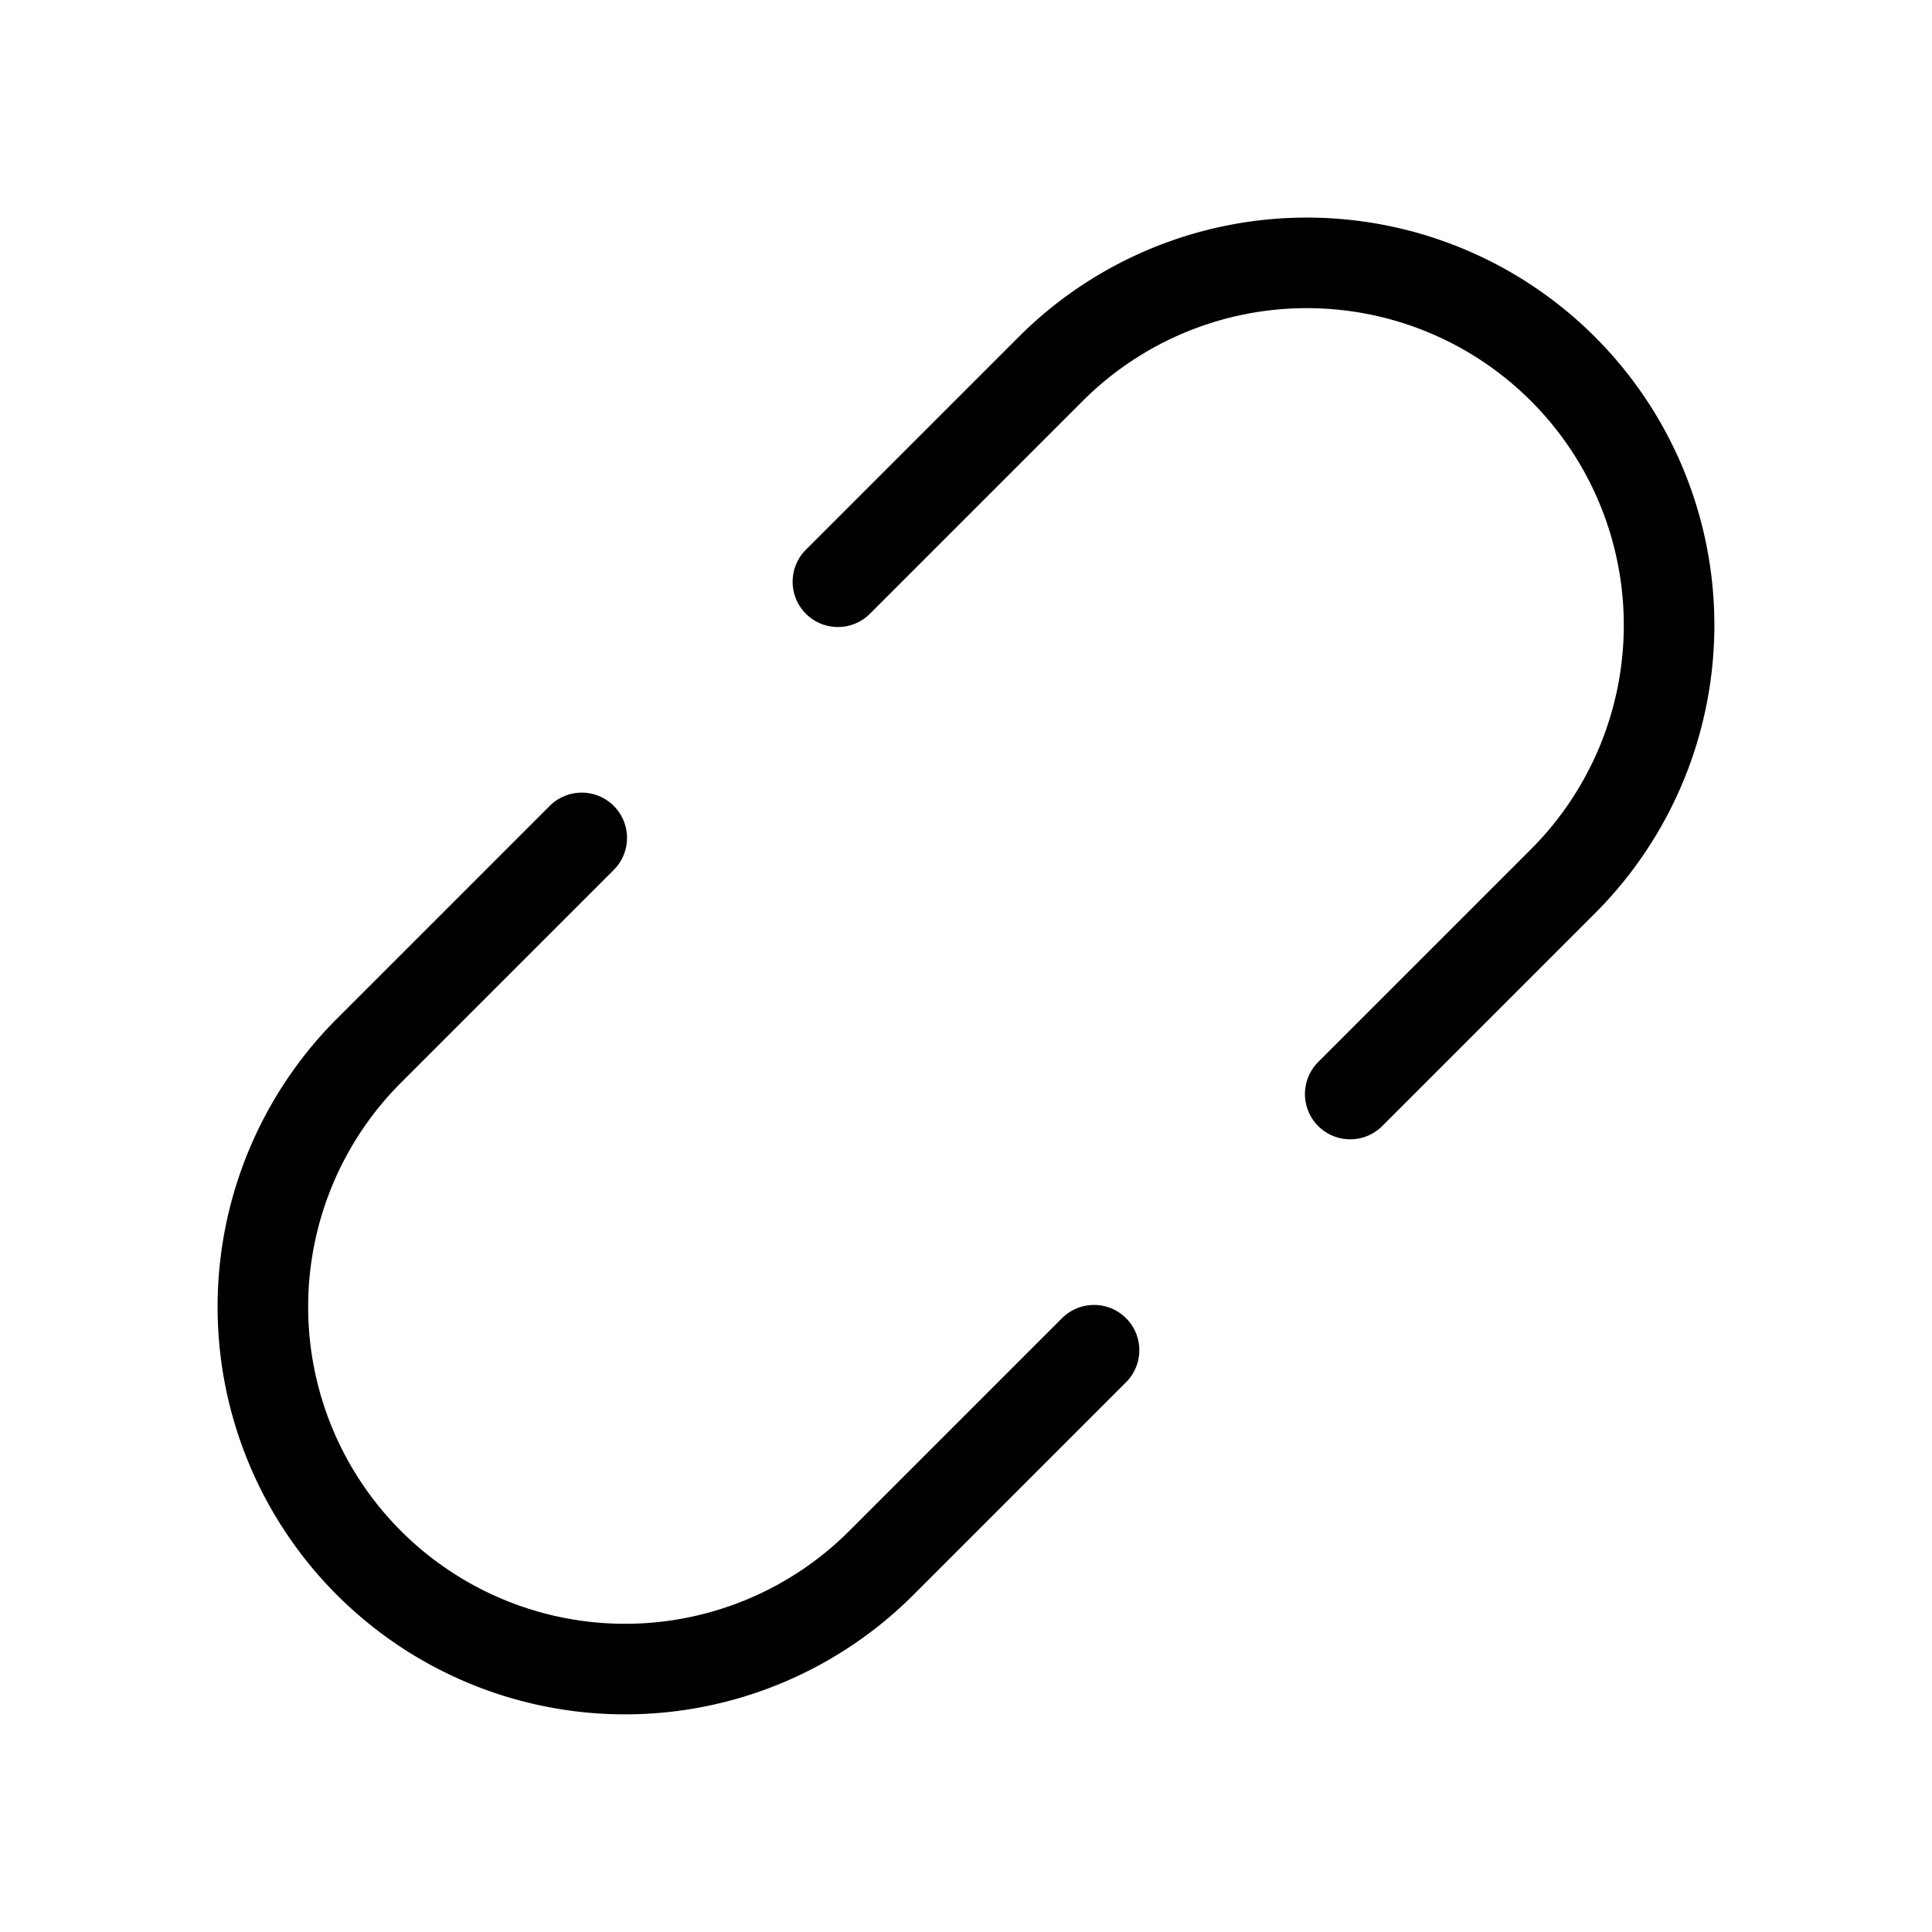<svg id="Raw" xmlns="http://www.w3.org/2000/svg" viewBox="0 0 256 256">
  <rect width="256" height="256" fill="none"/>
  <path d="M144.965,178.91l-28.284,28.284a48,48,0,0,1-67.882-67.882L77.082,111.028" fill="none" stroke="#000" stroke-linecap="round" stroke-linejoin="round" stroke-width="12"/>
  <path d="M178.911,144.964,207.195,116.68a48,48,0,0,0-67.882-67.882L111.028,77.082" fill="none" stroke="#000" stroke-linecap="round" stroke-linejoin="round" stroke-width="12"/>
</svg>
